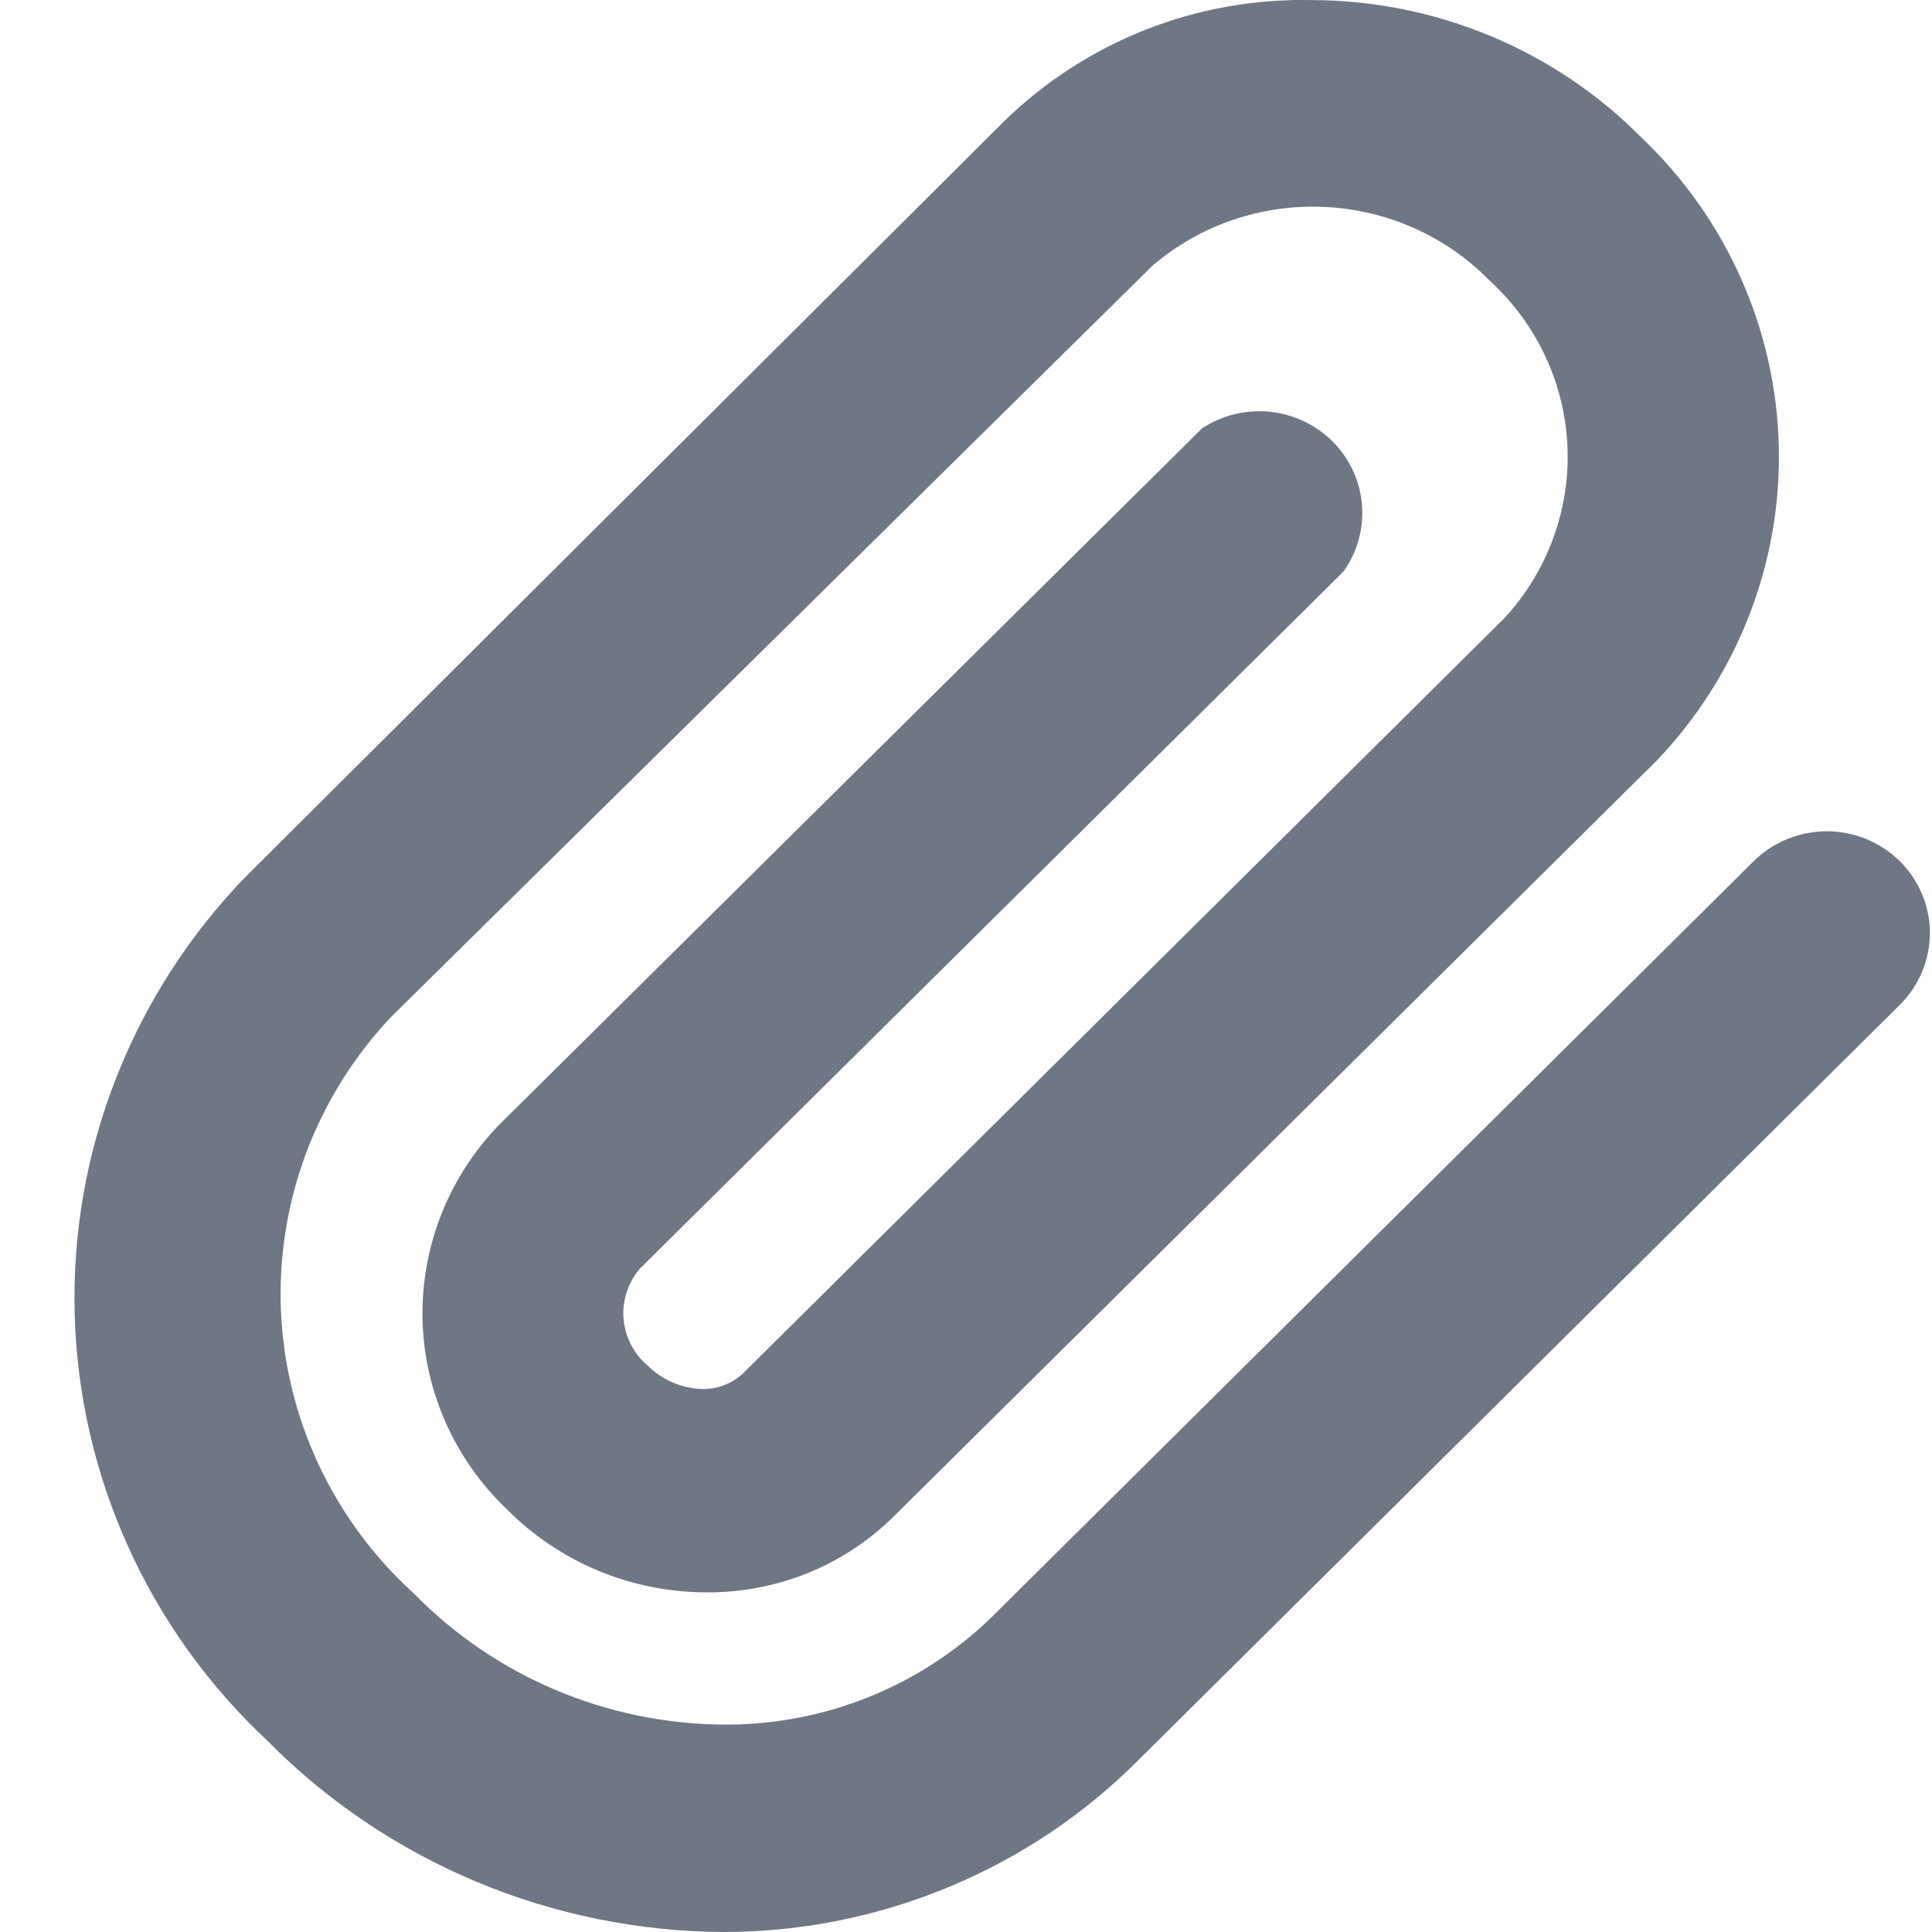 <svg width="20" height="20" viewBox="0 0 20 20" fill="none" xmlns="http://www.w3.org/2000/svg">
<path d="M7.495 20C6.613 19.996 5.742 19.819 4.93 19.479C4.119 19.139 3.384 18.644 2.769 18.021C2.158 17.45 1.667 16.766 1.325 16.007C0.982 15.249 0.795 14.431 0.773 13.601C0.751 12.771 0.895 11.945 1.198 11.17C1.5 10.395 1.954 9.686 2.534 9.085L10.386 1.264C10.806 0.851 11.305 0.527 11.855 0.309C12.406 0.092 12.995 -0.013 13.587 0.001C14.221 0.003 14.849 0.13 15.433 0.374C16.018 0.618 16.547 0.974 16.99 1.422C17.873 2.26 18.384 3.408 18.414 4.616C18.444 5.824 17.99 6.995 17.15 7.874L9.255 15.695C9.002 15.946 8.702 16.145 8.37 16.281C8.039 16.416 7.683 16.485 7.324 16.484C6.937 16.485 6.553 16.409 6.195 16.261C5.838 16.112 5.515 15.895 5.244 15.621C4.703 15.104 4.39 14.398 4.374 13.655C4.358 12.912 4.64 12.192 5.158 11.653L12.445 4.433C12.653 4.297 12.902 4.237 13.149 4.263C13.397 4.289 13.627 4.4 13.801 4.576C13.974 4.752 14.08 4.982 14.099 5.227C14.119 5.472 14.051 5.716 13.907 5.917L6.62 13.137C6.499 13.282 6.439 13.467 6.455 13.655C6.471 13.841 6.561 14.015 6.705 14.137C6.856 14.286 7.058 14.373 7.271 14.379C7.35 14.38 7.428 14.366 7.501 14.337C7.575 14.308 7.641 14.265 7.698 14.211L15.582 6.39C16.024 5.905 16.256 5.268 16.226 4.616C16.196 3.964 15.907 3.35 15.422 2.906C14.971 2.445 14.358 2.171 13.709 2.142C13.06 2.112 12.425 2.329 11.933 2.748L4.049 10.527C3.665 10.933 3.367 11.41 3.171 11.931C2.976 12.451 2.886 13.004 2.908 13.559C2.93 14.114 3.063 14.659 3.299 15.162C3.535 15.666 3.869 16.119 4.284 16.495C4.699 16.92 5.196 17.259 5.745 17.492C6.295 17.725 6.886 17.848 7.484 17.853C8 17.857 8.512 17.761 8.989 17.569C9.467 17.378 9.902 17.095 10.269 16.737L18.153 8.916C18.252 8.818 18.369 8.74 18.499 8.687C18.628 8.634 18.767 8.606 18.907 8.605C19.047 8.605 19.186 8.632 19.316 8.684C19.445 8.737 19.563 8.814 19.663 8.911C19.762 9.009 19.841 9.124 19.895 9.252C19.95 9.38 19.978 9.516 19.978 9.655C19.979 9.793 19.951 9.93 19.898 10.058C19.845 10.186 19.767 10.302 19.668 10.401L11.784 18.221C11.224 18.783 10.557 19.23 9.82 19.535C9.084 19.841 8.294 19.999 7.495 20Z" fill="#6F7784"/>
</svg>
